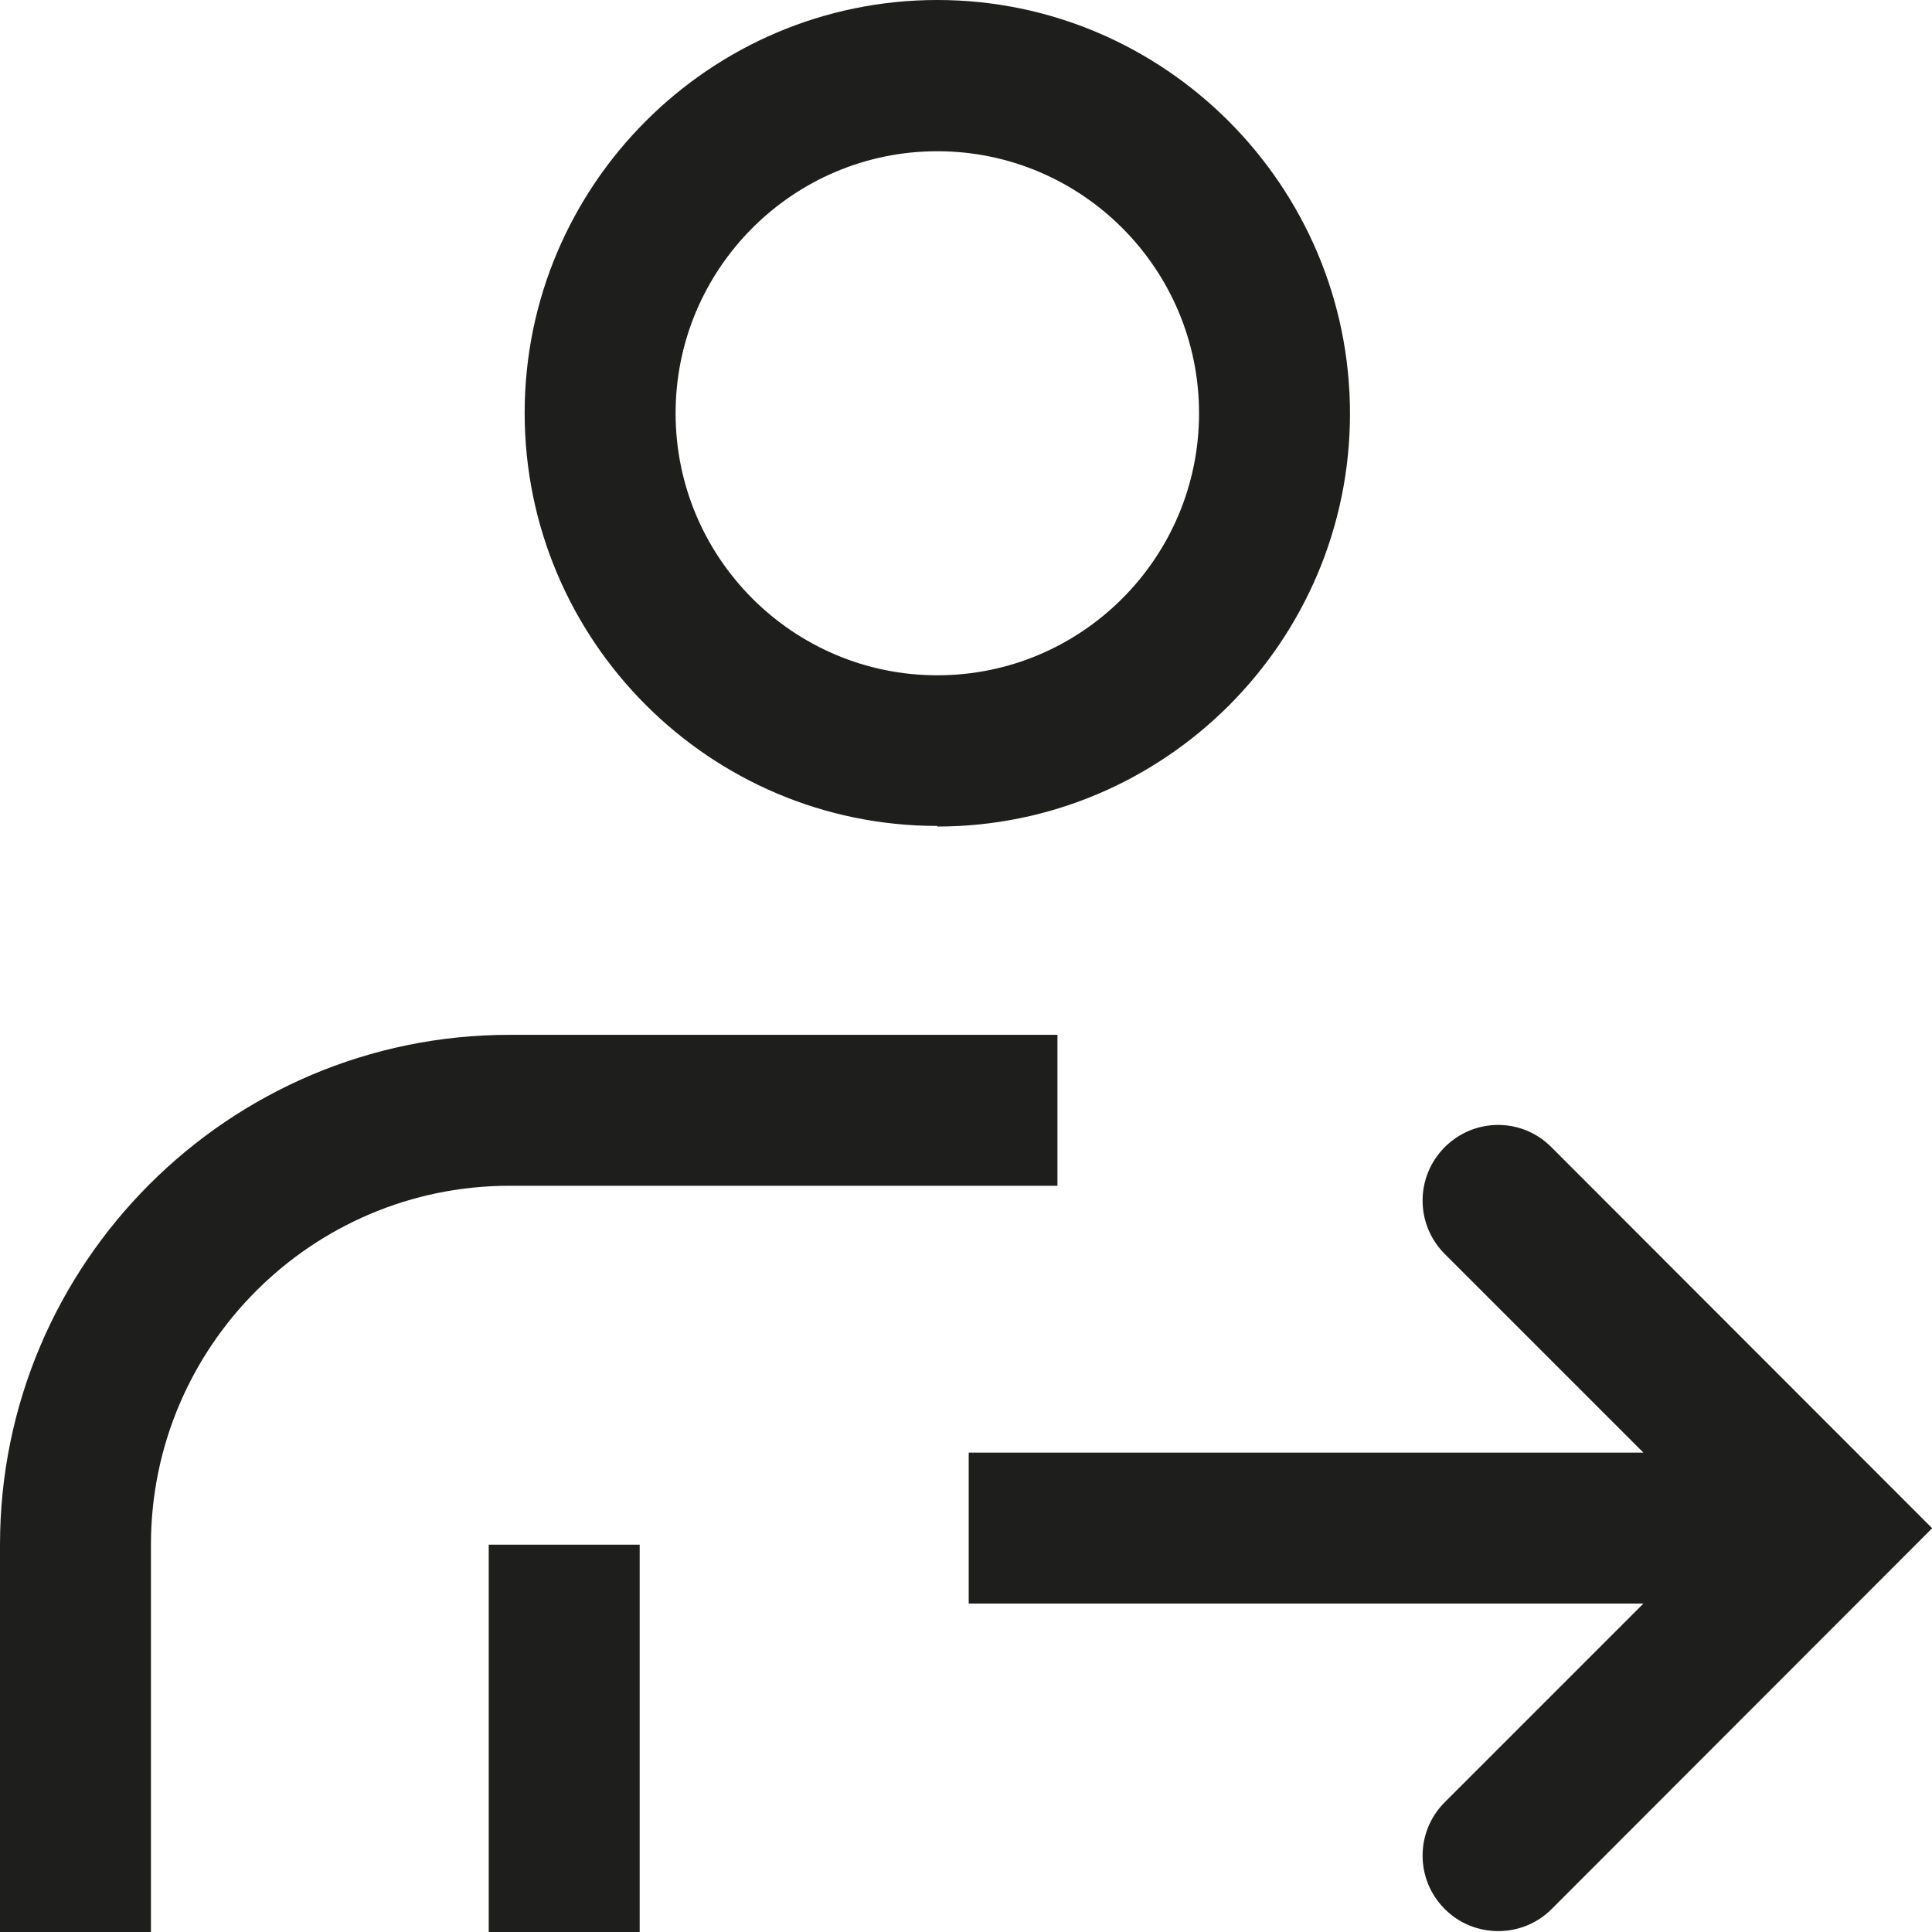 <?xml version="1.0" encoding="UTF-8"?>
<svg id="a" data-name="3219" xmlns="http://www.w3.org/2000/svg" viewBox="0 0 64 64">
  <path d="M31.05,27.38c7.54,0,13.67-6.14,13.67-13.68S38.58,0,31.05,0s-13.67,6.14-13.67,13.68,6.13,13.68,13.67,13.68ZM31.05,5.01c4.78,0,8.67,3.89,8.67,8.68s-3.89,8.68-8.67,8.68-8.67-3.89-8.67-8.68,3.89-8.68,8.67-8.68ZM16.88,39.28c-6.55,0-11.88,5.33-11.88,11.89v12.84H0v-12.84C0,41.85,7.58,34.28,16.88,34.28h18.15v5h-18.15ZM16.19,51.17h5v12.84h-5v-12.84ZM64.01,50.62l-12.61,12.62c-.49.49-1.13.73-1.77.73s-1.28-.24-1.77-.73c-.98-.98-.98-2.56,0-3.54l6.58-6.58h-22.35v-5h22.35l-6.58-6.58c-.98-.98-.98-2.56,0-3.54s2.56-.98,3.53,0l12.61,12.62Z" fill="#1e1e1c"/>
</svg>
